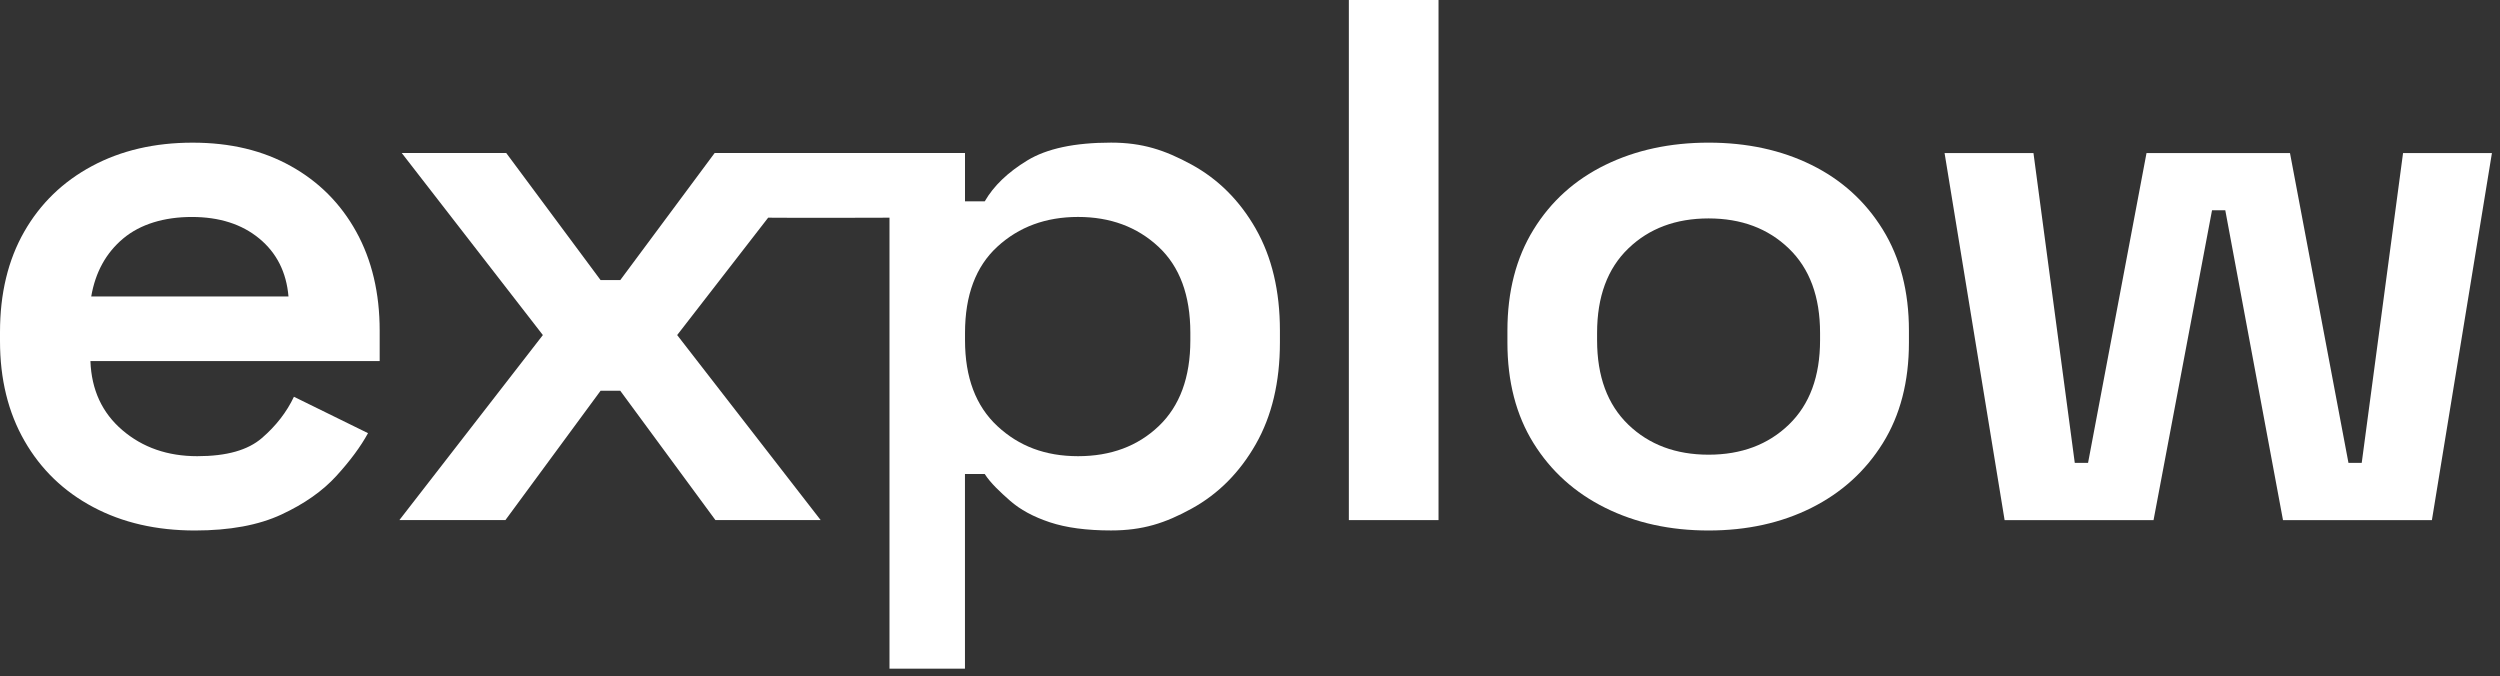 <svg width="122" height="33" viewBox="0 0 122 33" fill="none" xmlns="http://www.w3.org/2000/svg">
<rect x="0" y="0" width="122" height="33" fill="#333333" stroke="none"/>
<g id="Logo">
<path id="Vector" d="M9.512 25.888C7.635 25.888 5.98 25.508 4.547 24.746C3.113 23.985 1.997 22.91 1.198 21.519C0.399 20.13 0 18.504 0 16.642V16.207C0 14.322 0.393 12.691 1.179 11.312C1.965 9.935 3.069 8.865 4.489 8.104C5.91 7.342 7.545 6.962 9.397 6.962C11.249 6.962 12.821 7.342 14.191 8.104C15.56 8.865 16.626 9.935 17.387 11.312C18.147 12.69 18.528 14.298 18.528 16.135V17.621H4.413C4.463 19.023 4.983 20.147 5.973 20.993C6.962 21.839 8.18 22.262 9.626 22.262C11.072 22.262 12.098 21.966 12.784 21.374C13.469 20.782 13.989 20.111 14.344 19.362L17.959 21.138C17.603 21.791 17.089 22.486 16.417 23.223C15.745 23.961 14.851 24.589 13.735 25.108C12.619 25.628 11.211 25.888 9.512 25.888ZM4.452 14.467H14.078C13.977 13.283 13.5 12.339 12.651 11.639C11.801 10.938 10.704 10.588 9.36 10.588C8.017 10.588 6.849 10.938 6.012 11.639C5.175 12.34 4.655 13.283 4.452 14.467Z" fill="white"/>
<path id="Vector_2" d="M61.284 11.167C60.498 9.789 59.452 8.744 58.145 8.03C56.838 7.318 55.742 6.96 54.221 6.96C52.444 6.96 51.081 7.25 50.13 7.831C49.179 8.41 48.488 9.075 48.056 9.825H47.092V7.468H42.792L39.934 7.468H39.934L34.874 7.468L30.27 13.668H29.308L24.705 7.468H19.606L26.492 16.351L19.491 25.378H24.666L29.308 19.069H30.269L34.911 25.378H40.047L33.046 16.351L37.486 10.623C38.862 10.639 43.407 10.623 43.407 10.623V32.63H47.09V23.131H48.054C48.333 23.566 48.796 24.001 49.291 24.436C49.785 24.871 50.432 25.221 51.231 25.487C52.03 25.753 53.026 25.886 54.219 25.886C55.765 25.886 56.868 25.529 58.16 24.816C59.454 24.104 60.495 23.057 61.281 21.679C62.067 20.301 62.46 18.646 62.46 16.711V16.132C62.46 14.198 62.067 12.542 61.281 11.164L61.284 11.167ZM58.089 16.607C58.089 18.419 57.574 19.814 56.547 20.794C55.52 21.773 54.207 22.262 52.609 22.262C51.01 22.262 49.724 21.773 48.672 20.794C47.618 19.814 47.093 18.419 47.093 16.607V16.243C47.093 14.407 47.618 13.004 48.672 12.037C49.724 11.071 51.036 10.587 52.609 10.587C54.181 10.587 55.488 11.071 56.528 12.037C57.569 13.004 58.089 14.407 58.089 16.243V16.607Z" fill="white"/>
<path id="Vector_3" d="M65.824 25.381V0H70.2V25.381H65.824Z" fill="white"/>
<path id="Vector_4" d="M83.378 25.888C81.501 25.888 79.821 25.519 78.337 24.782C76.853 24.045 75.686 22.993 74.837 21.628C73.987 20.262 73.562 18.624 73.562 16.715V16.135C73.562 14.225 73.987 12.581 74.837 11.204C75.686 9.826 76.853 8.774 78.337 8.049C79.821 7.324 81.501 6.961 83.378 6.961C85.256 6.961 86.93 7.324 88.4 8.049C89.871 8.775 91.031 9.826 91.881 11.204C92.731 12.581 93.156 14.225 93.156 16.135V16.715C93.156 18.625 92.731 20.263 91.881 21.628C91.031 22.993 89.87 24.045 88.4 24.782C86.929 25.518 85.255 25.888 83.378 25.888ZM83.378 22.189C84.976 22.189 86.282 21.7 87.297 20.721C88.311 19.741 88.819 18.37 88.819 16.605V16.243C88.819 14.479 88.312 13.106 87.297 12.128C86.282 11.149 84.976 10.659 83.378 10.659C81.78 10.659 80.473 11.149 79.459 12.128C78.445 13.106 77.938 14.479 77.938 16.243V16.605C77.938 18.37 78.445 19.741 79.459 20.721C80.473 21.699 81.78 22.189 83.378 22.189Z" fill="white"/>
<path id="Vector_5" d="M97.825 25.381L94.895 7.469H99.233L101.249 22.589H101.897L104.75 7.469H111.751L114.605 22.589H115.252L117.269 7.469H121.606L118.677 25.381H111.41L108.594 10.261H107.947L105.093 25.381H97.826H97.825Z" fill="white"/>
</g>
</svg>
